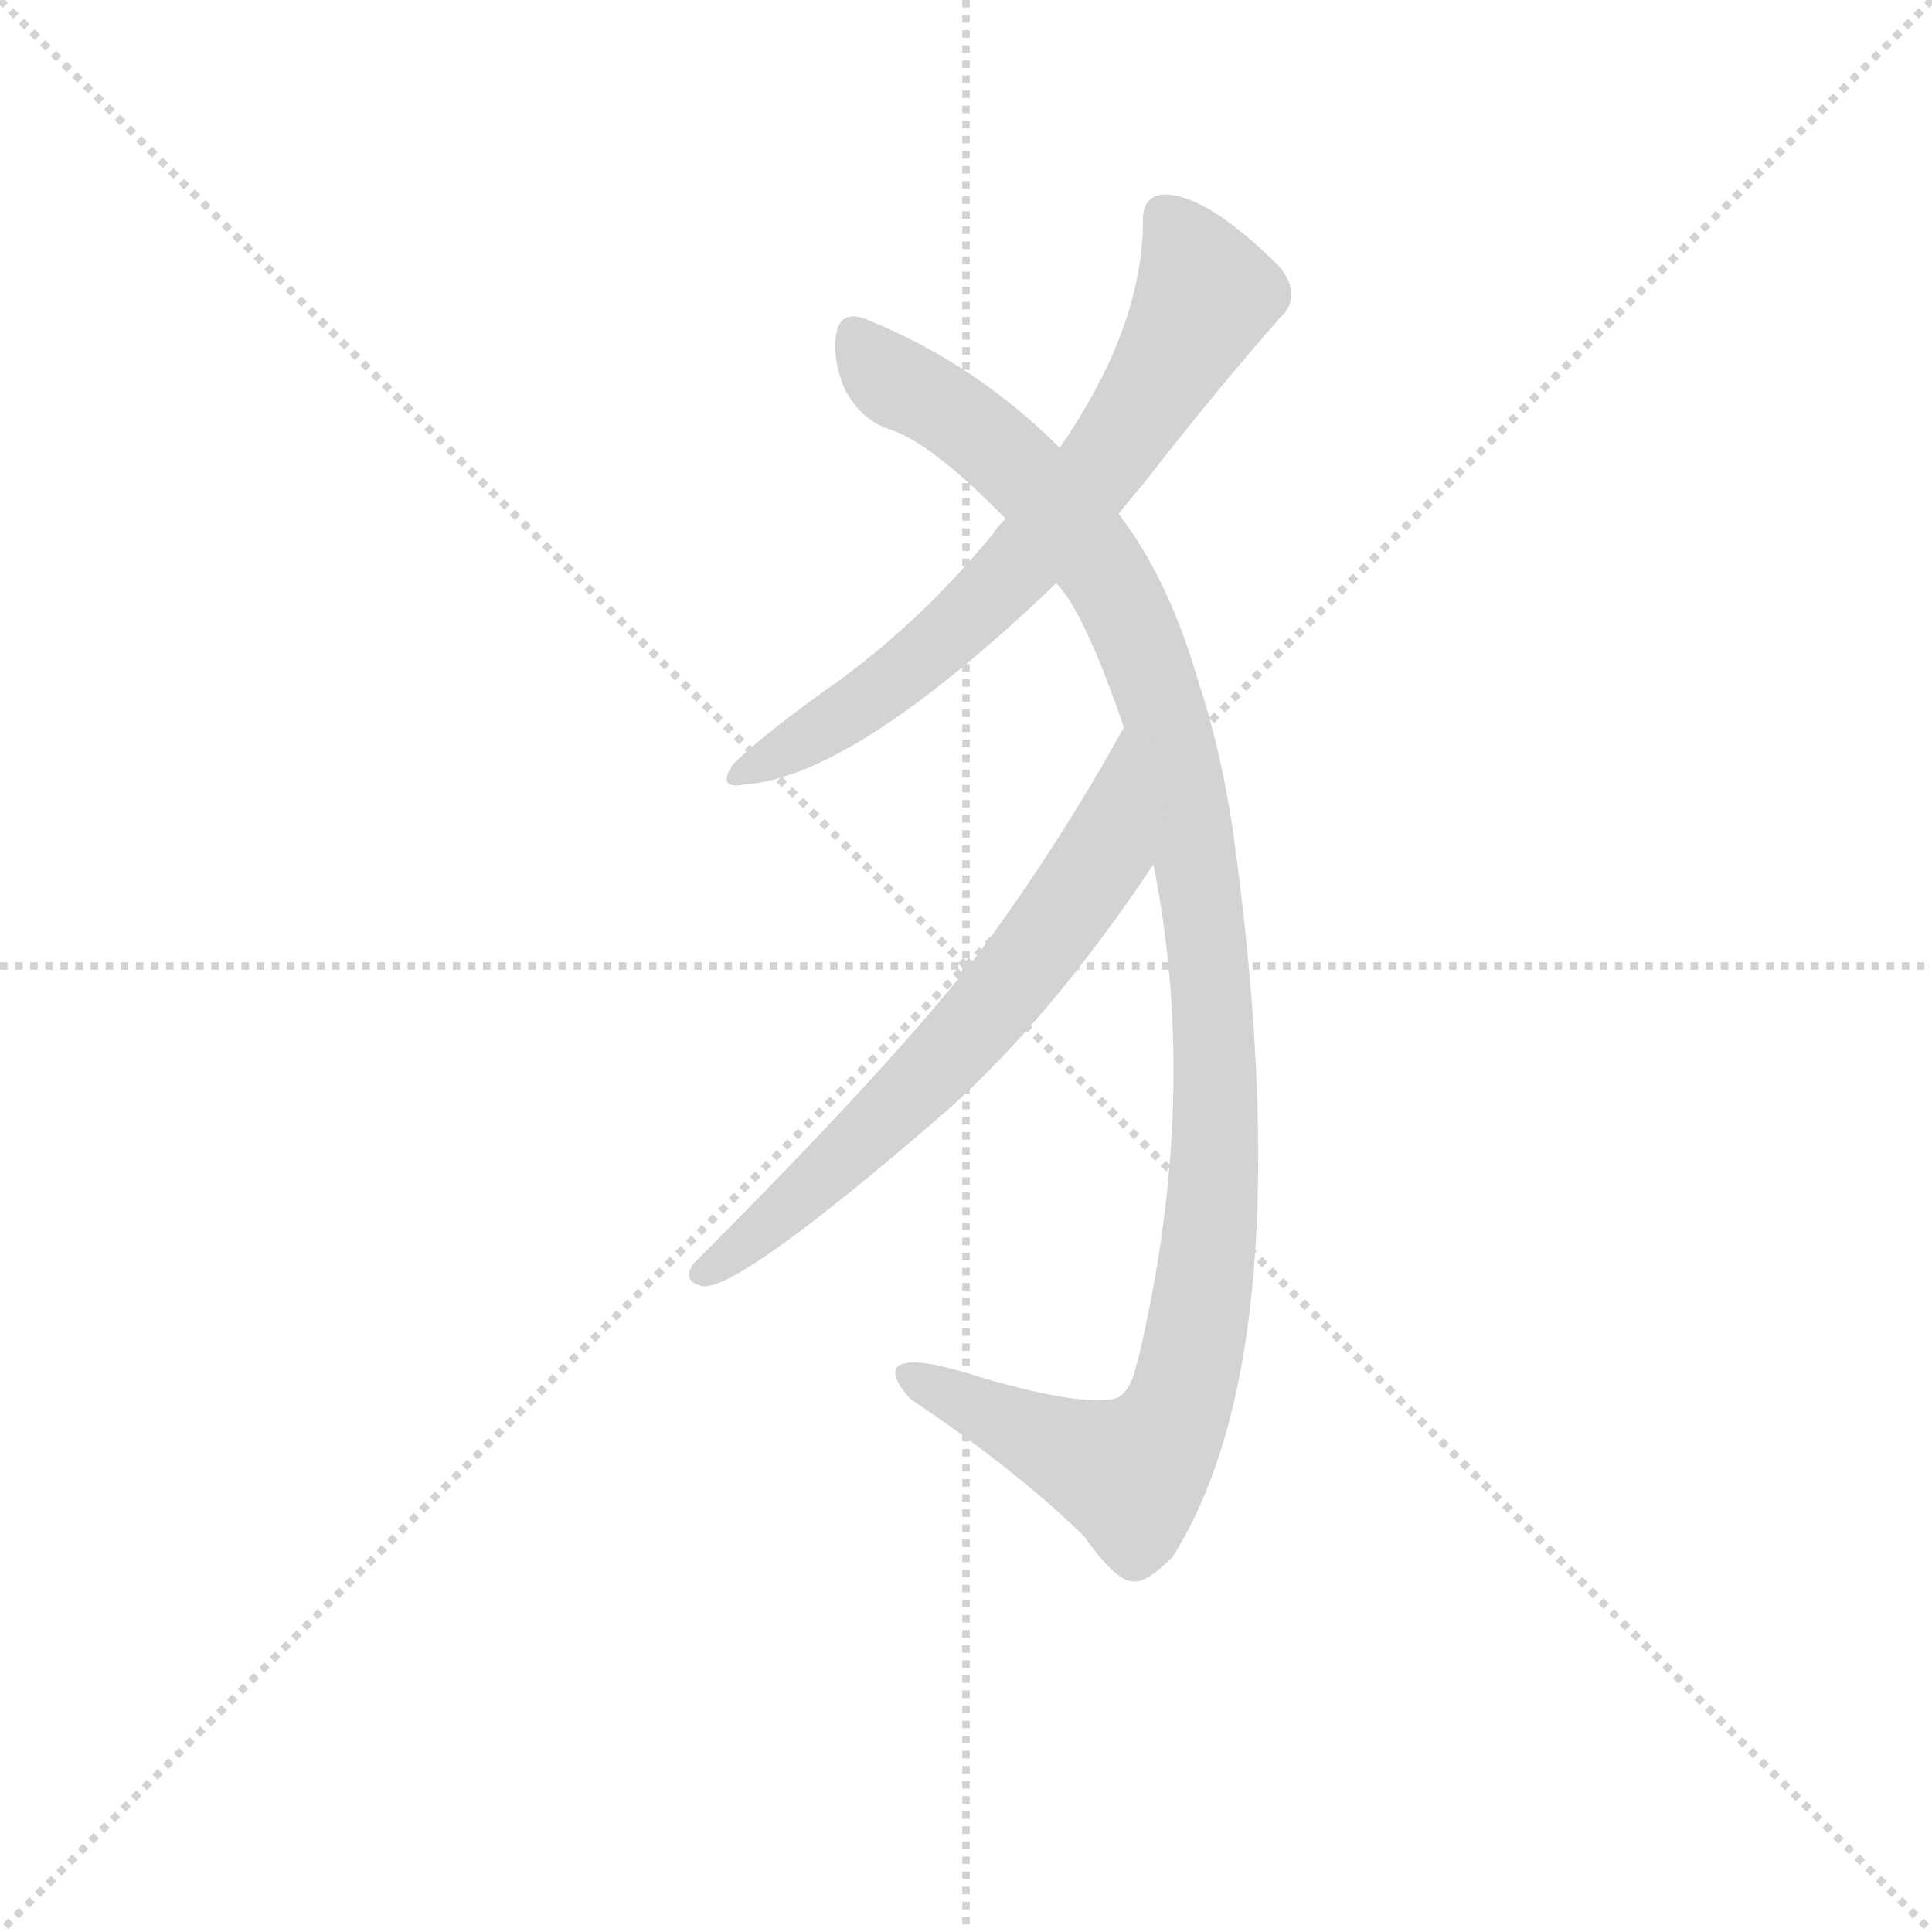<svg version="1.1" viewBox="0 0 1024 1024" xmlns="http://www.w3.org/2000/svg">
  <g stroke="lightgray" stroke-dasharray="1,1" stroke-width="1" transform="scale(4, 4)">
    <line x1="0" y1="0" x2="256" y2="256"></line>
    <line x1="256" y1="0" x2="0" y2="256"></line>
    <line x1="128" y1="0" x2="128" y2="256"></line>
    <line x1="0" y1="128" x2="256" y2="128"></line>
  </g>
<g transform="scale(0.92, -0.92) translate(60, -900)">
   <style type="text/css">
    @keyframes keyframes0 {
      from {
       stroke: blue;
       stroke-dashoffset: 692;
       stroke-width: 128;
       }
       69% {
       animation-timing-function: step-end;
       stroke: blue;
       stroke-dashoffset: 0;
       stroke-width: 128;
       }
       to {
       stroke: black;
       stroke-width: 1024;
       }
       }
       #make-me-a-hanzi-animation-0 {
         animation: keyframes0 0.813s both;
         animation-delay: 0s;
         animation-timing-function: linear;
       }
    @keyframes keyframes1 {
      from {
       stroke: blue;
       stroke-dashoffset: 1137;
       stroke-width: 128;
       }
       79% {
       animation-timing-function: step-end;
       stroke: blue;
       stroke-dashoffset: 0;
       stroke-width: 128;
       }
       to {
       stroke: black;
       stroke-width: 1024;
       }
       }
       #make-me-a-hanzi-animation-1 {
         animation: keyframes1 1.175s both;
         animation-delay: 0.813s;
         animation-timing-function: linear;
       }
    @keyframes keyframes2 {
      from {
       stroke: blue;
       stroke-dashoffset: 657;
       stroke-width: 128;
       }
       68% {
       animation-timing-function: step-end;
       stroke: blue;
       stroke-dashoffset: 0;
       stroke-width: 128;
       }
       to {
       stroke: black;
       stroke-width: 1024;
       }
       }
       #make-me-a-hanzi-animation-2 {
         animation: keyframes2 0.785s both;
         animation-delay: 1.988s;
         animation-timing-function: linear;
       }
</style>
<path d="M 584.5 604.0 Q 591.5 613.0 598.5 621.0 Q 640.5 675.0 677.5 717.0 Q 690.5 729.0 677.5 746.0 Q 635.5 788.0 610.5 788.0 Q 597.5 787.0 598.5 771.0 Q 597.5 710.0 550.5 642.0 L 519.5 601.0 Q 515.5 598.0 512.5 593.0 Q 472.5 544.0 423.5 508.0 Q 383.5 480.0 362.5 460.0 Q 352.5 445.0 368.5 448.0 Q 431.5 452.0 548.5 564.0 L 584.5 604.0 Z" fill="lightgray"></path> 
<path d="M 604.5 402.0 Q 631.5 267.0 595.5 116.0 Q 594.5 113.0 593.5 109.0 Q 589.5 96.0 581.5 94.0 Q 557.5 90.0 493.5 110.0 Q 462.5 119.0 456.5 112.0 Q 453.5 106.0 464.5 94.0 Q 524.5 54.0 564.5 15.0 Q 583.5 -12.0 593.5 -11.0 Q 600.5 -12.0 615.5 3.0 Q 691.5 123.0 650.5 420.0 Q 643.5 468.0 630.5 507.0 Q 614.5 562.0 589.5 597.0 Q 586.5 601.0 584.5 604.0 L 550.5 642.0 Q 502.5 690.0 441.5 715.0 Q 426.5 722.0 422.5 711.0 Q 418.5 696.0 426.5 676.0 Q 436.5 657.0 454.5 652.0 Q 478.5 643.0 519.5 601.0 L 548.5 564.0 Q 564.5 548.0 587.5 481.0 L 604.5 402.0 Z" fill="lightgray"></path> 
<path d="M 505.5 353.0 Q 456.5 289.0 339.5 172.0 Q 332.5 162.0 344.5 159.0 Q 365.5 156.0 486.5 261.0 Q 546.5 315.0 604.5 402.0 C 621.5 427.0 602.5 507.0 587.5 481.0 Q 550.5 414.0 505.5 353.0 Z" fill="lightgray"></path> 
      <clipPath id="make-me-a-hanzi-clip-0">
      <path d="M 584.5 604.0 Q 591.5 613.0 598.5 621.0 Q 640.5 675.0 677.5 717.0 Q 690.5 729.0 677.5 746.0 Q 635.5 788.0 610.5 788.0 Q 597.5 787.0 598.5 771.0 Q 597.5 710.0 550.5 642.0 L 519.5 601.0 Q 515.5 598.0 512.5 593.0 Q 472.5 544.0 423.5 508.0 Q 383.5 480.0 362.5 460.0 Q 352.5 445.0 368.5 448.0 Q 431.5 452.0 548.5 564.0 L 584.5 604.0 Z" fill="lightgray"></path>
      </clipPath>
      <path clip-path="url(#make-me-a-hanzi-clip-0)" d="M 611.5 775.0 L 632.5 739.0 L 633.5 727.0 L 583.5 643.0 L 525.5 572.0 L 481.5 529.0 L 418.5 482.0 L 372.5 457.0 " fill="none" id="make-me-a-hanzi-animation-0" stroke-dasharray="564 1128" stroke-linecap="round"></path>

      <clipPath id="make-me-a-hanzi-clip-1">
      <path d="M 604.5 402.0 Q 631.5 267.0 595.5 116.0 Q 594.5 113.0 593.5 109.0 Q 589.5 96.0 581.5 94.0 Q 557.5 90.0 493.5 110.0 Q 462.5 119.0 456.5 112.0 Q 453.5 106.0 464.5 94.0 Q 524.5 54.0 564.5 15.0 Q 583.5 -12.0 593.5 -11.0 Q 600.5 -12.0 615.5 3.0 Q 691.5 123.0 650.5 420.0 Q 643.5 468.0 630.5 507.0 Q 614.5 562.0 589.5 597.0 Q 586.5 601.0 584.5 604.0 L 550.5 642.0 Q 502.5 690.0 441.5 715.0 Q 426.5 722.0 422.5 711.0 Q 418.5 696.0 426.5 676.0 Q 436.5 657.0 454.5 652.0 Q 478.5 643.0 519.5 601.0 L 548.5 564.0 Q 564.5 548.0 587.5 481.0 L 604.5 402.0 Z" fill="lightgray"></path>
      </clipPath>
      <path clip-path="url(#make-me-a-hanzi-clip-1)" d="M 433.5 706.0 L 450.5 684.0 L 507.5 648.0 L 536.5 621.0 L 589.5 547.0 L 609.5 493.0 L 629.5 406.0 L 640.5 286.0 L 638.5 200.0 L 628.5 128.0 L 614.5 80.0 L 594.5 54.0 L 588.5 51.0 L 541.5 69.0 L 461.5 109.0 " fill="none" id="make-me-a-hanzi-animation-1" stroke-dasharray="1009 2018" stroke-linecap="round"></path>

      <clipPath id="make-me-a-hanzi-clip-2">
      <path d="M 505.5 353.0 Q 456.5 289.0 339.5 172.0 Q 332.5 162.0 344.5 159.0 Q 365.5 156.0 486.5 261.0 Q 546.5 315.0 604.5 402.0 C 621.5 427.0 602.5 507.0 587.5 481.0 Q 550.5 414.0 505.5 353.0 Z" fill="lightgray"></path>
      </clipPath>
      <path clip-path="url(#make-me-a-hanzi-clip-2)" d="M 585.5 474.0 L 575.5 407.0 L 522.5 333.0 L 444.5 248.0 L 346.5 167.0 " fill="none" id="make-me-a-hanzi-animation-2" stroke-dasharray="529 1058" stroke-linecap="round"></path>

</g>
</svg>
